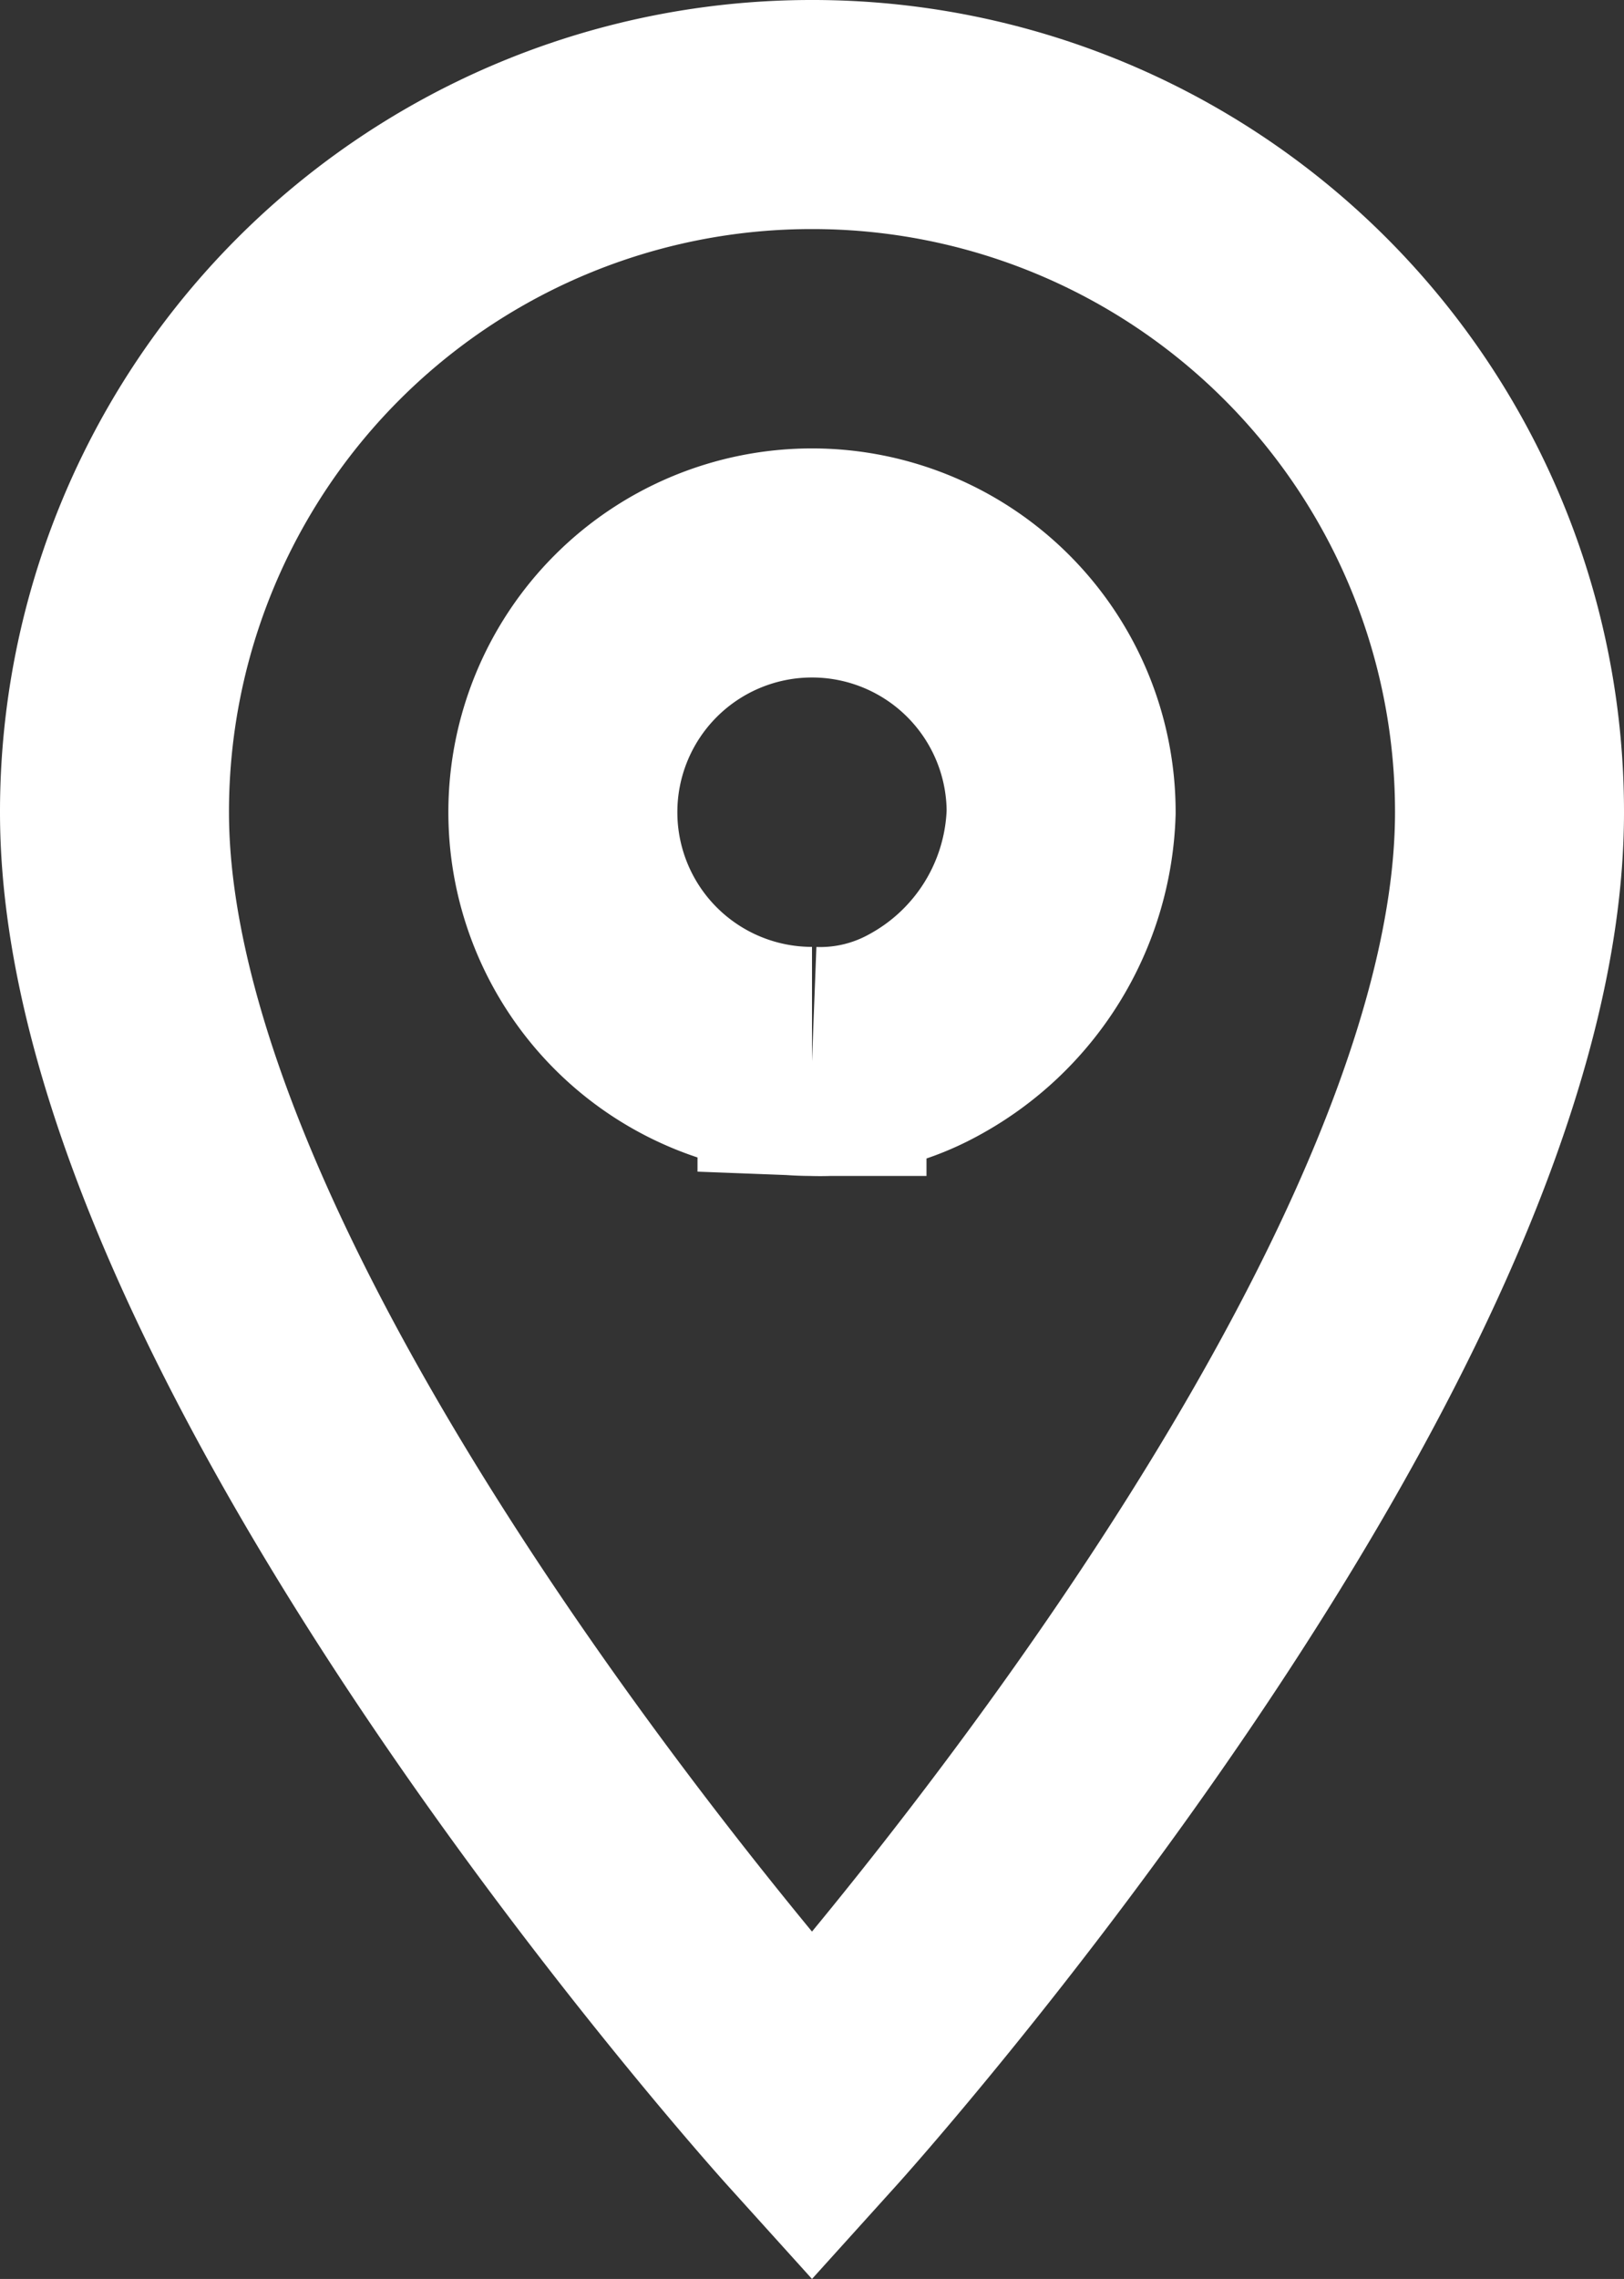 <svg xmlns="http://www.w3.org/2000/svg" width="14.184" height="19.897" viewBox="0 0 14.184 19.897">
  <rect x="0" y="0" width="14.184" height="19.897" fill="#333333" stroke="none"/>
  <path id="Icon_material-location-on" data-name="Icon material-location-on" d="M13.592,3A6.087,6.087,0,0,0,7.5,9.092c0,4.569,6.092,11.313,6.092,11.313s6.092-6.745,6.092-11.313A6.087,6.087,0,0,0,13.592,3Zm0,8.267a2.176,2.176,0,1,1,2.176-2.176,2.293,2.293,0,0,1-1.2,1.945A1.875,1.875,0,0,1,13.592,11.267Z" transform="translate(-6.5 -2)" fill="none" stroke="#fff" stroke-width="2"/>
</svg>
